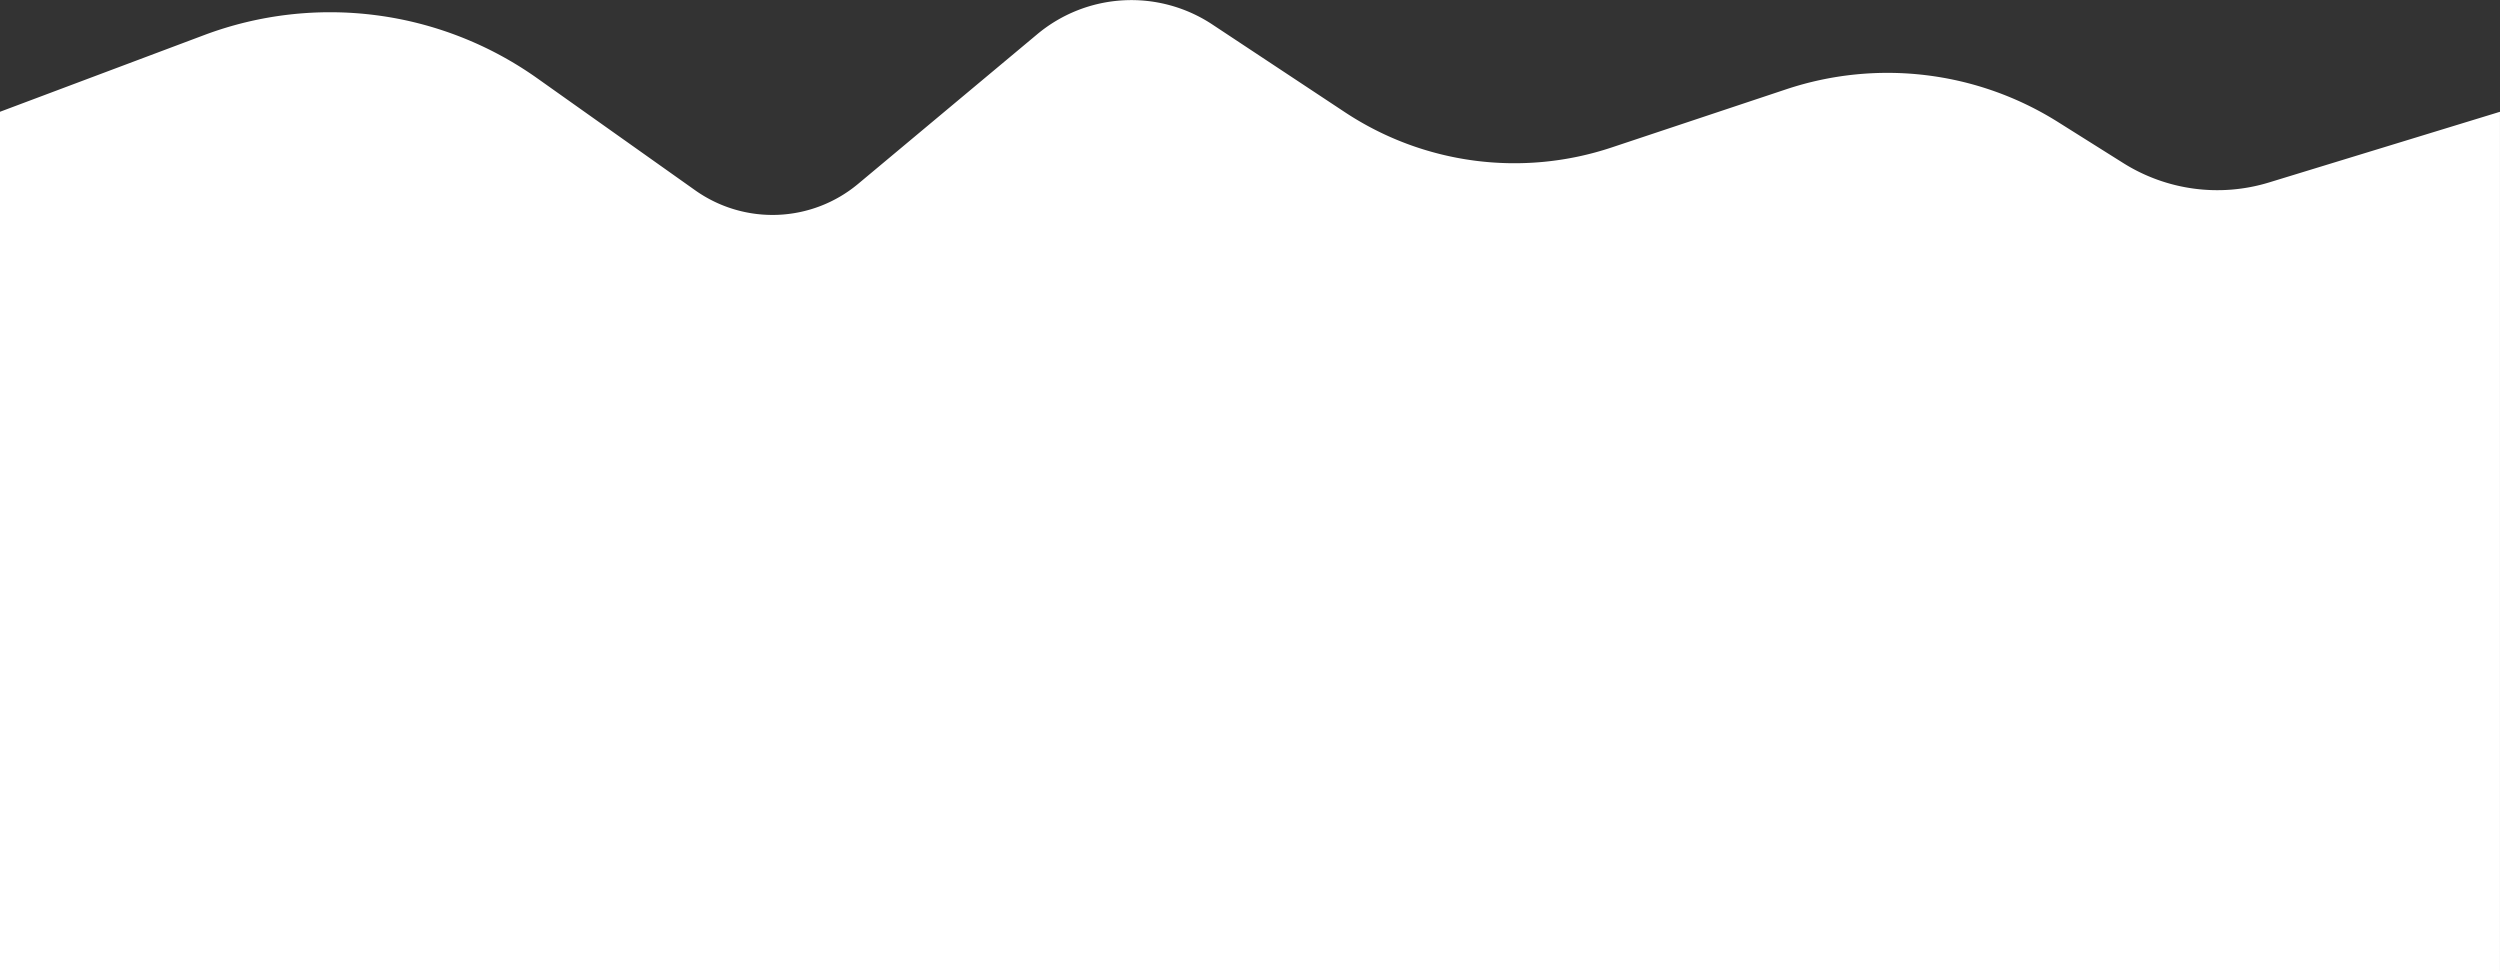 <svg id="Layer_1" data-name="Layer 1" xmlns="http://www.w3.org/2000/svg" viewBox="0 0 999 388.08"><rect x="0" y="0" width="999" height="388.08" fill="#333333" stroke="none"/><defs><style>.cls-1{fill:#fff;}</style></defs><path class="cls-1" d="M999.62,657.06,907.33,685.3a70.61,70.61,0,0,1-58.24-7.75L823,661.15a128,128,0,0,0-108.6-13.08l-69.77,23.25A122.76,122.76,0,0,1,538,657.19l-52.89-35a58.65,58.65,0,0,0-70,3.88l-71.58,59.8a53.37,53.37,0,0,1-65.09,2.57l-63.1-44.75A143.12,143.12,0,0,0,82.21,626.41L.62,657.06v343.41h999Z" transform="translate(-0.63 -612.39)"/></svg>